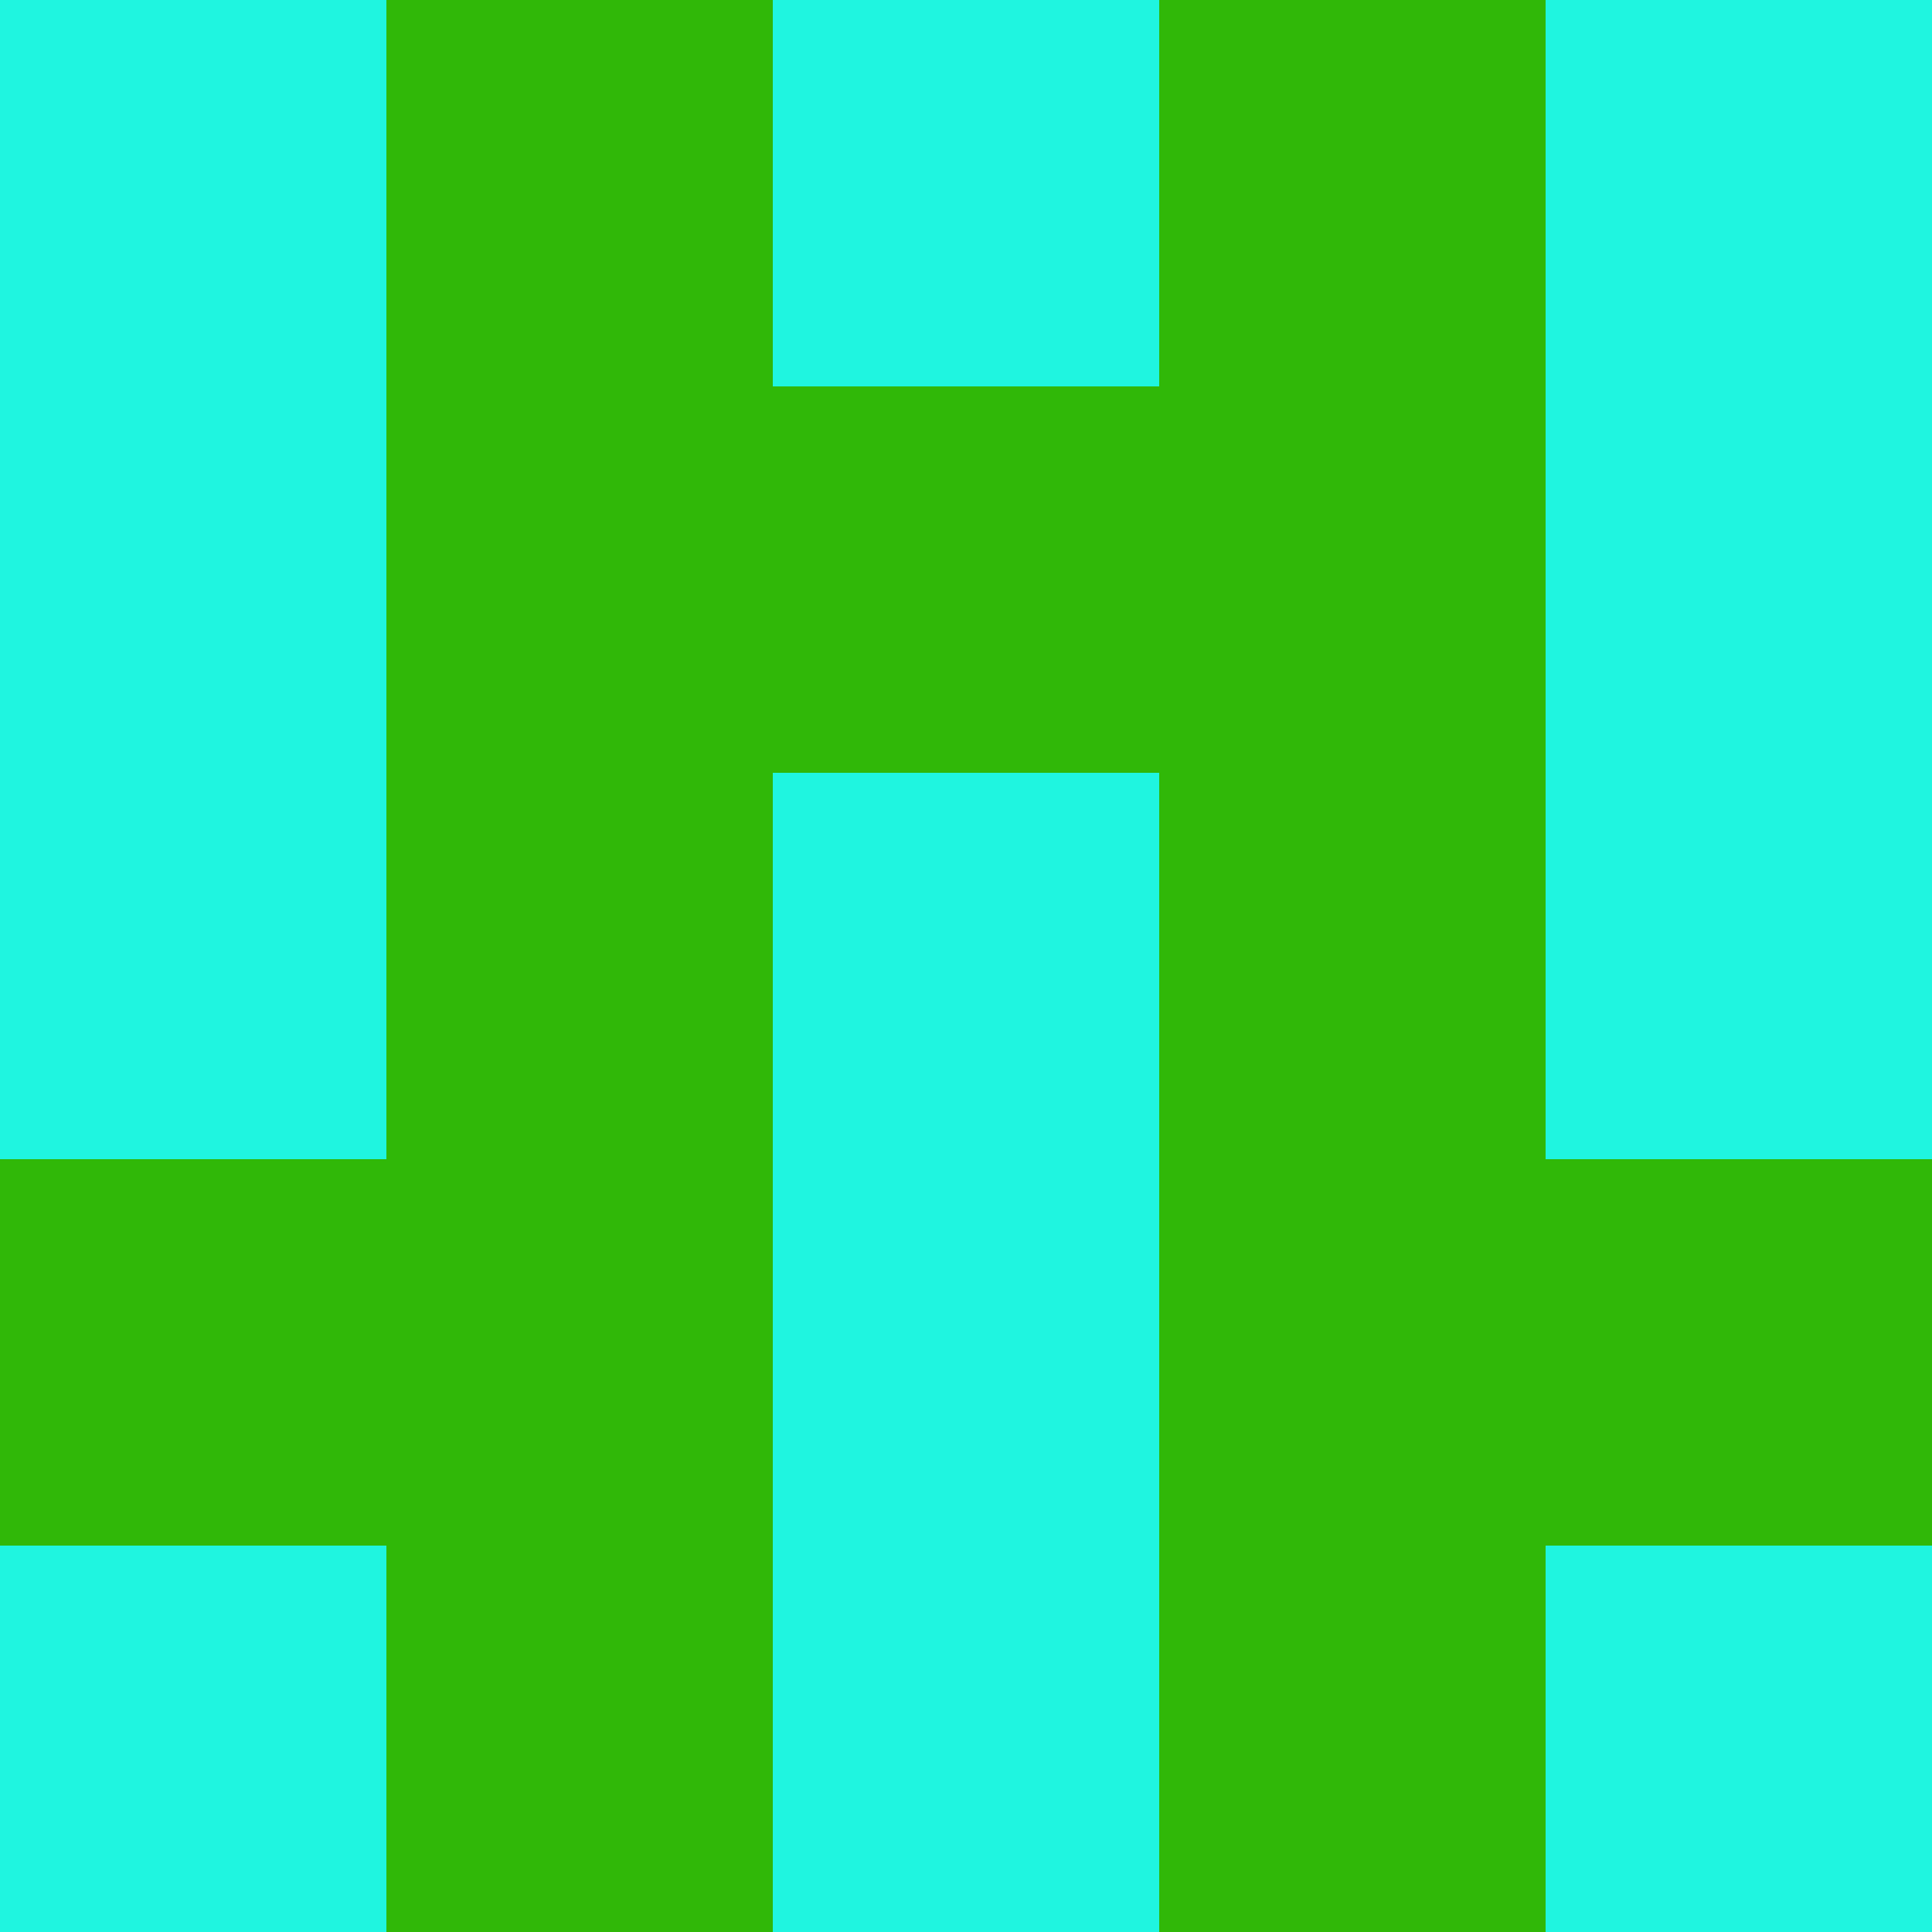 <?xml version="1.0" encoding="utf-8"?>
<!DOCTYPE svg PUBLIC "-//W3C//DTD SVG 20010904//EN"
        "http://www.w3.org/TR/2001/REC-SVG-20010904/DTD/svg10.dtd">

<svg width="400" height="400" viewBox="0 0 5 5"
    xmlns="http://www.w3.org/2000/svg"
    xmlns:xlink="http://www.w3.org/1999/xlink">
            <rect x="0" y="0" width="1" height="1" fill="#1FF5E0" />
        <rect x="0" y="1" width="1" height="1" fill="#1FF5E0" />
        <rect x="0" y="2" width="1" height="1" fill="#1FF5E0" />
        <rect x="0" y="3" width="1" height="1" fill="#30B808" />
        <rect x="0" y="4" width="1" height="1" fill="#1FF5E0" />
                <rect x="1" y="0" width="1" height="1" fill="#30B808" />
        <rect x="1" y="1" width="1" height="1" fill="#30B808" />
        <rect x="1" y="2" width="1" height="1" fill="#30B808" />
        <rect x="1" y="3" width="1" height="1" fill="#30B808" />
        <rect x="1" y="4" width="1" height="1" fill="#30B808" />
                <rect x="2" y="0" width="1" height="1" fill="#1FF5E0" />
        <rect x="2" y="1" width="1" height="1" fill="#30B808" />
        <rect x="2" y="2" width="1" height="1" fill="#1FF5E0" />
        <rect x="2" y="3" width="1" height="1" fill="#1FF5E0" />
        <rect x="2" y="4" width="1" height="1" fill="#1FF5E0" />
                <rect x="3" y="0" width="1" height="1" fill="#30B808" />
        <rect x="3" y="1" width="1" height="1" fill="#30B808" />
        <rect x="3" y="2" width="1" height="1" fill="#30B808" />
        <rect x="3" y="3" width="1" height="1" fill="#30B808" />
        <rect x="3" y="4" width="1" height="1" fill="#30B808" />
                <rect x="4" y="0" width="1" height="1" fill="#1FF5E0" />
        <rect x="4" y="1" width="1" height="1" fill="#1FF5E0" />
        <rect x="4" y="2" width="1" height="1" fill="#1FF5E0" />
        <rect x="4" y="3" width="1" height="1" fill="#30B808" />
        <rect x="4" y="4" width="1" height="1" fill="#1FF5E0" />
        
</svg>


